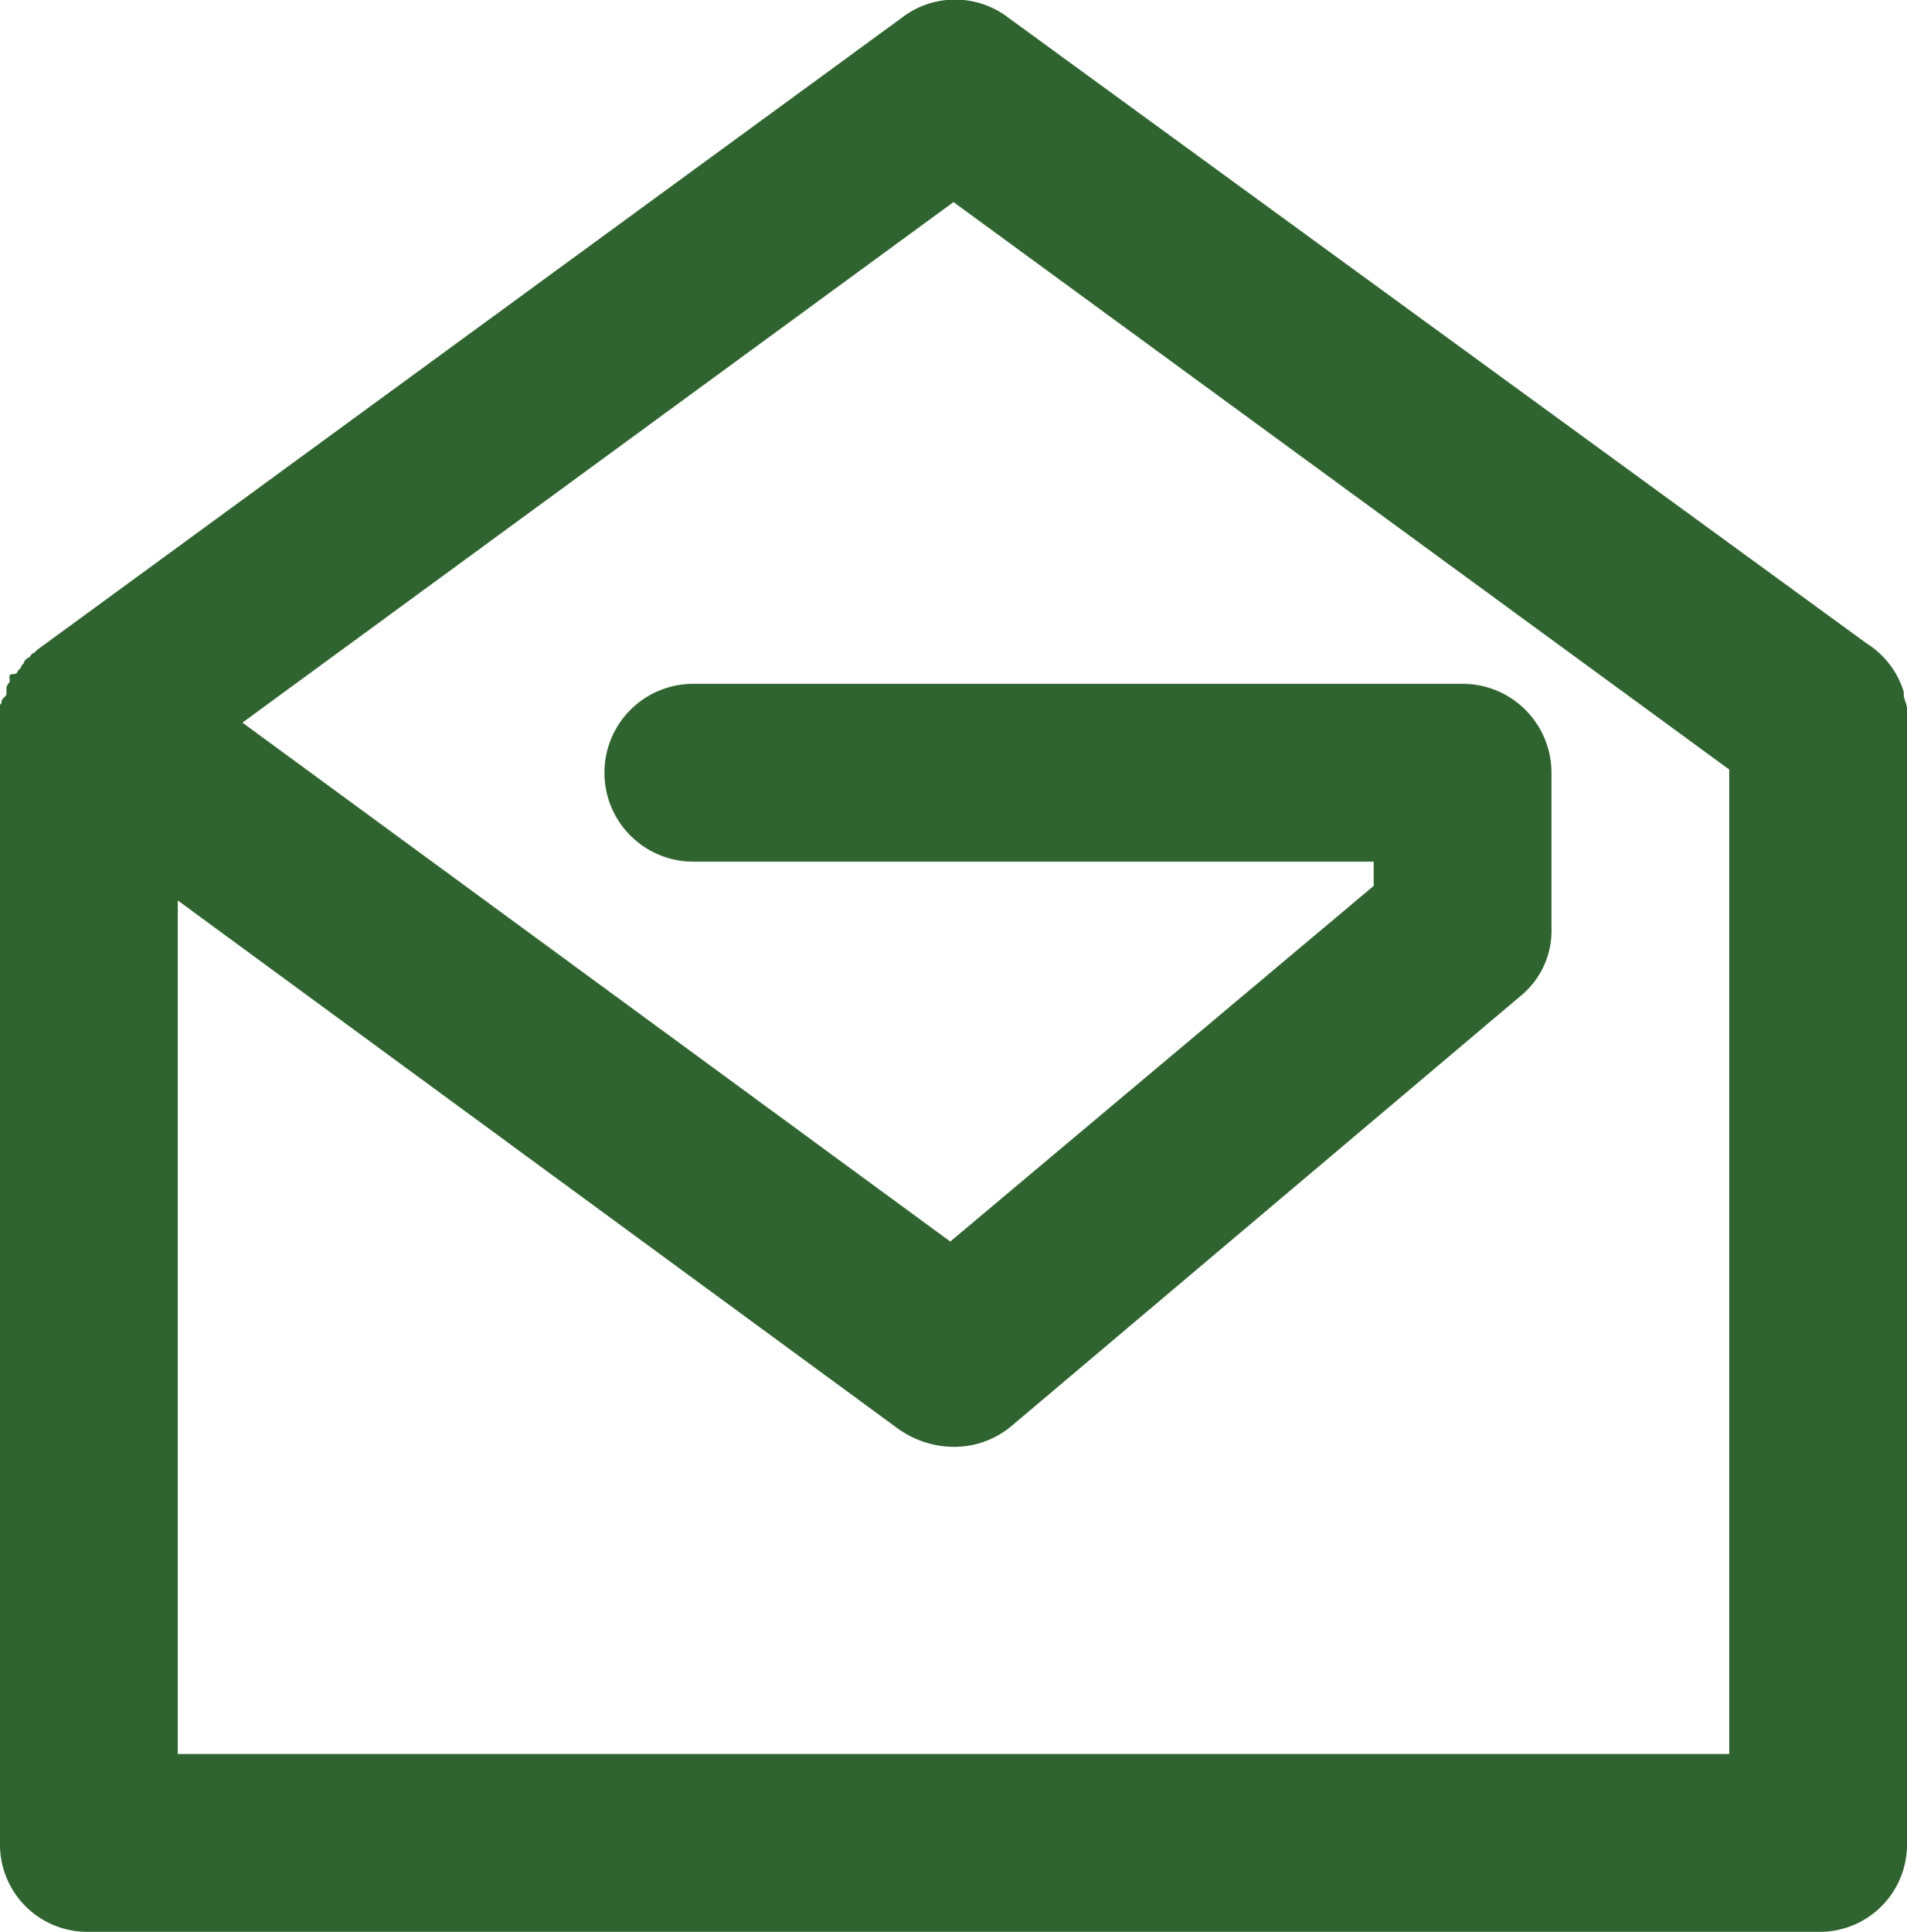 <svg xmlns="http://www.w3.org/2000/svg" viewBox="0 0 118 119.5"><defs><style>.cls-1{fill:#2f632f;}</style></defs><g id="Layer_2" data-name="Layer 2"><g id="Layer_1-2" data-name="Layer 1"><path class="cls-1" d="M118,44.2v-.4c0-.2-.2-.6-.2-.8v-.2a5.4,5.4,0,0,0-2.3-3L62.4,1.1a5.4,5.4,0,0,0-6.6,0L2.3,40.2l-.2.2c-.2,0-.2.3-.4.3l-.2.2c0,.2-.2.2-.2.4l-.2.2h0s0,.2-.3.2-.2.2-.2.4-.2.2-.2.5v.2c0,.2,0,.2-.2.4s0,.2-.2.4v1.1H0V114a5.4,5.4,0,0,0,5.5,5.5h107A5.4,5.4,0,0,0,118,114V44.2ZM11,108.5V55.7L55.6,88.4A6,6,0,0,0,59,89.5a5.5,5.5,0,0,0,3.6-1.3L94.1,61.6A5.2,5.2,0,0,0,96,57.4V47.8a5.5,5.5,0,0,0-5.5-5.5H42.9a5.5,5.5,0,0,0-5.5,5.5,5.5,5.5,0,0,0,5.5,5.5H85v1.5l-26.2,22L15,44.7,59,12.5l48,35.1v60.9Z"/></g></g></svg>